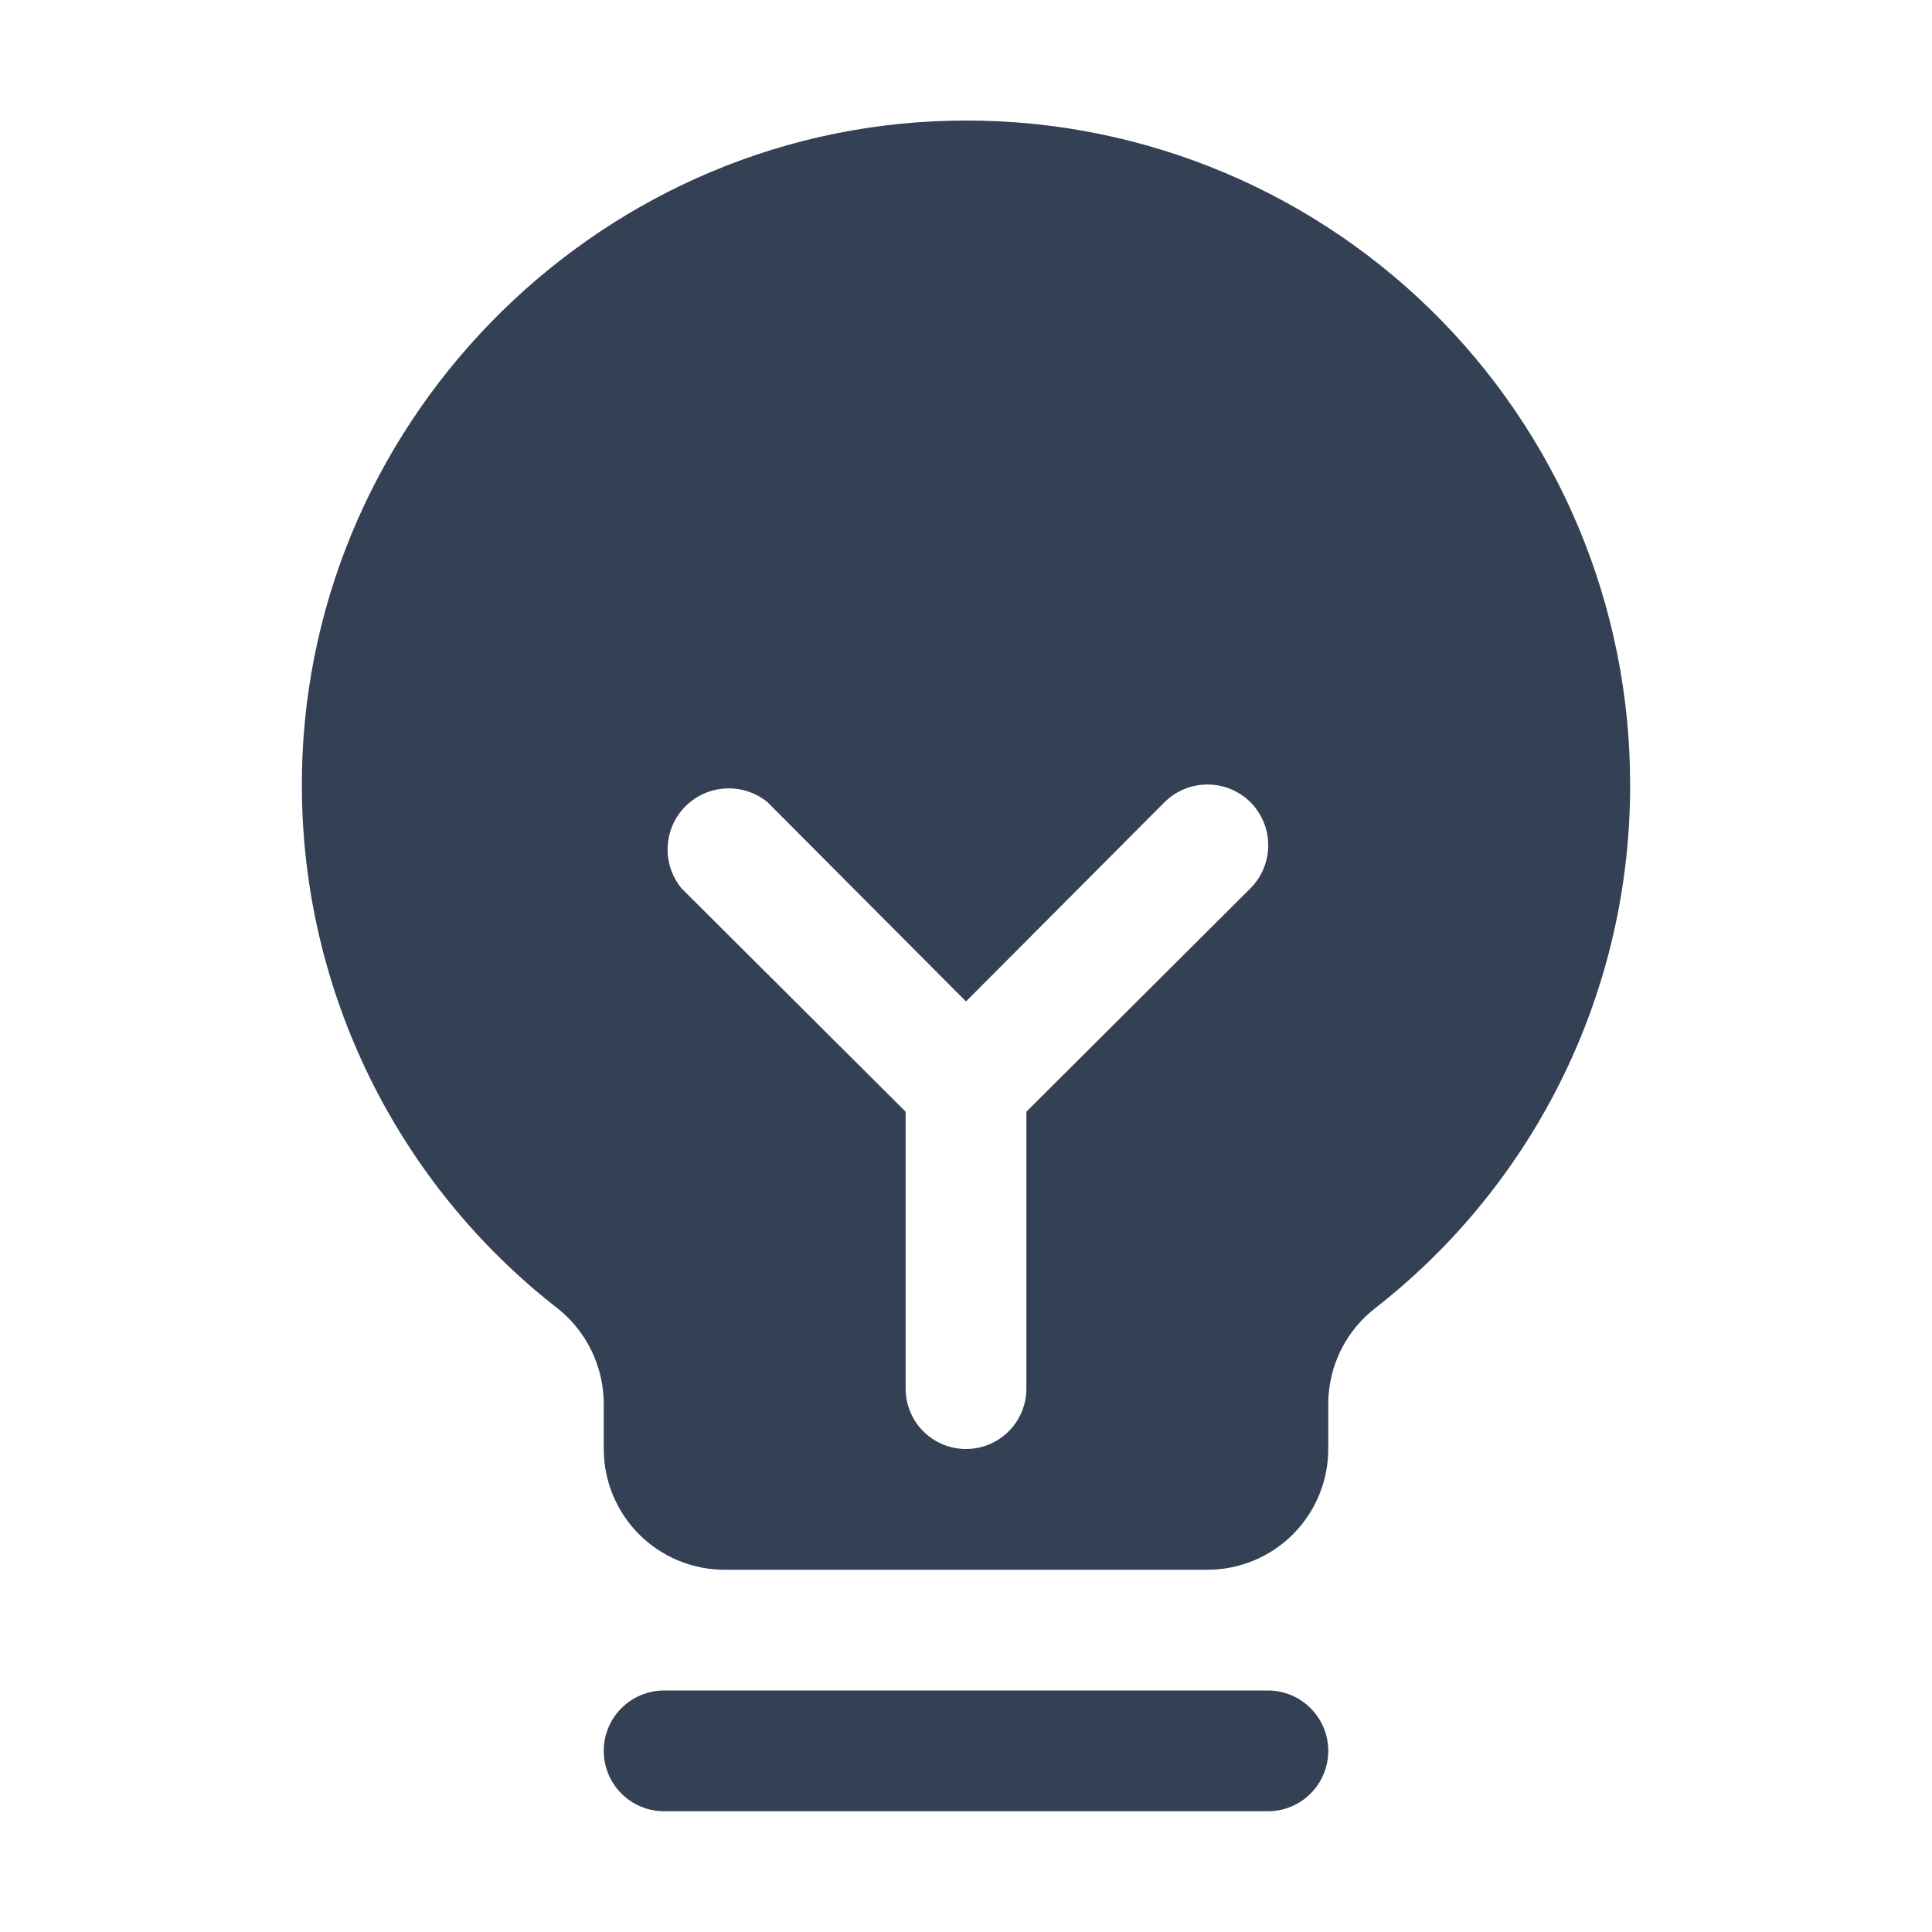 <svg width="32" height="32" viewBox="0 0 32 32" fill="none" xmlns="http://www.w3.org/2000/svg">
<path d="M22 29C22 29.265 21.895 29.52 21.707 29.707C21.52 29.895 21.265 30 21 30H11C10.735 30 10.48 29.895 10.293 29.707C10.105 29.52 10 29.265 10 29C10 28.735 10.105 28.48 10.293 28.293C10.48 28.105 10.735 28 11 28H21C21.265 28 21.52 28.105 21.707 28.293C21.895 28.48 22 28.735 22 29ZM27 13C27.003 14.666 26.627 16.311 25.899 17.81C25.171 19.309 24.111 20.622 22.8 21.65C22.552 21.837 22.351 22.079 22.212 22.356C22.074 22.634 22.001 22.94 22 23.25V24C22 24.53 21.789 25.039 21.414 25.414C21.039 25.789 20.53 26 20 26H12C11.47 26 10.961 25.789 10.586 25.414C10.211 25.039 10 24.53 10 24V23.25C9.999 22.944 9.929 22.642 9.795 22.367C9.66 22.092 9.466 21.851 9.225 21.663C7.916 20.642 6.856 19.337 6.124 17.848C5.393 16.358 5.008 14.722 5 13.062C4.962 7.1 9.787 2.138 15.738 2C17.204 1.963 18.664 2.221 20.03 2.757C21.395 3.294 22.64 4.098 23.69 5.124C24.739 6.149 25.573 7.374 26.142 8.727C26.71 10.08 27.002 11.533 27 13ZM20.712 13.287C20.523 13.1 20.267 12.994 20 12.994C19.733 12.994 19.477 13.1 19.288 13.287L16 16.587L12.713 13.287C12.518 13.128 12.271 13.046 12.021 13.059C11.769 13.071 11.532 13.177 11.354 13.354C11.176 13.532 11.071 13.769 11.059 14.021C11.046 14.271 11.128 14.518 11.287 14.713L15 18.413V23C15 23.265 15.105 23.52 15.293 23.707C15.48 23.895 15.735 24 16 24C16.265 24 16.52 23.895 16.707 23.707C16.895 23.52 17 23.265 17 23V18.413L20.712 14.713C20.9 14.523 21.006 14.267 21.006 14C21.006 13.733 20.9 13.477 20.712 13.287Z" fill="#344054"/>
</svg>
